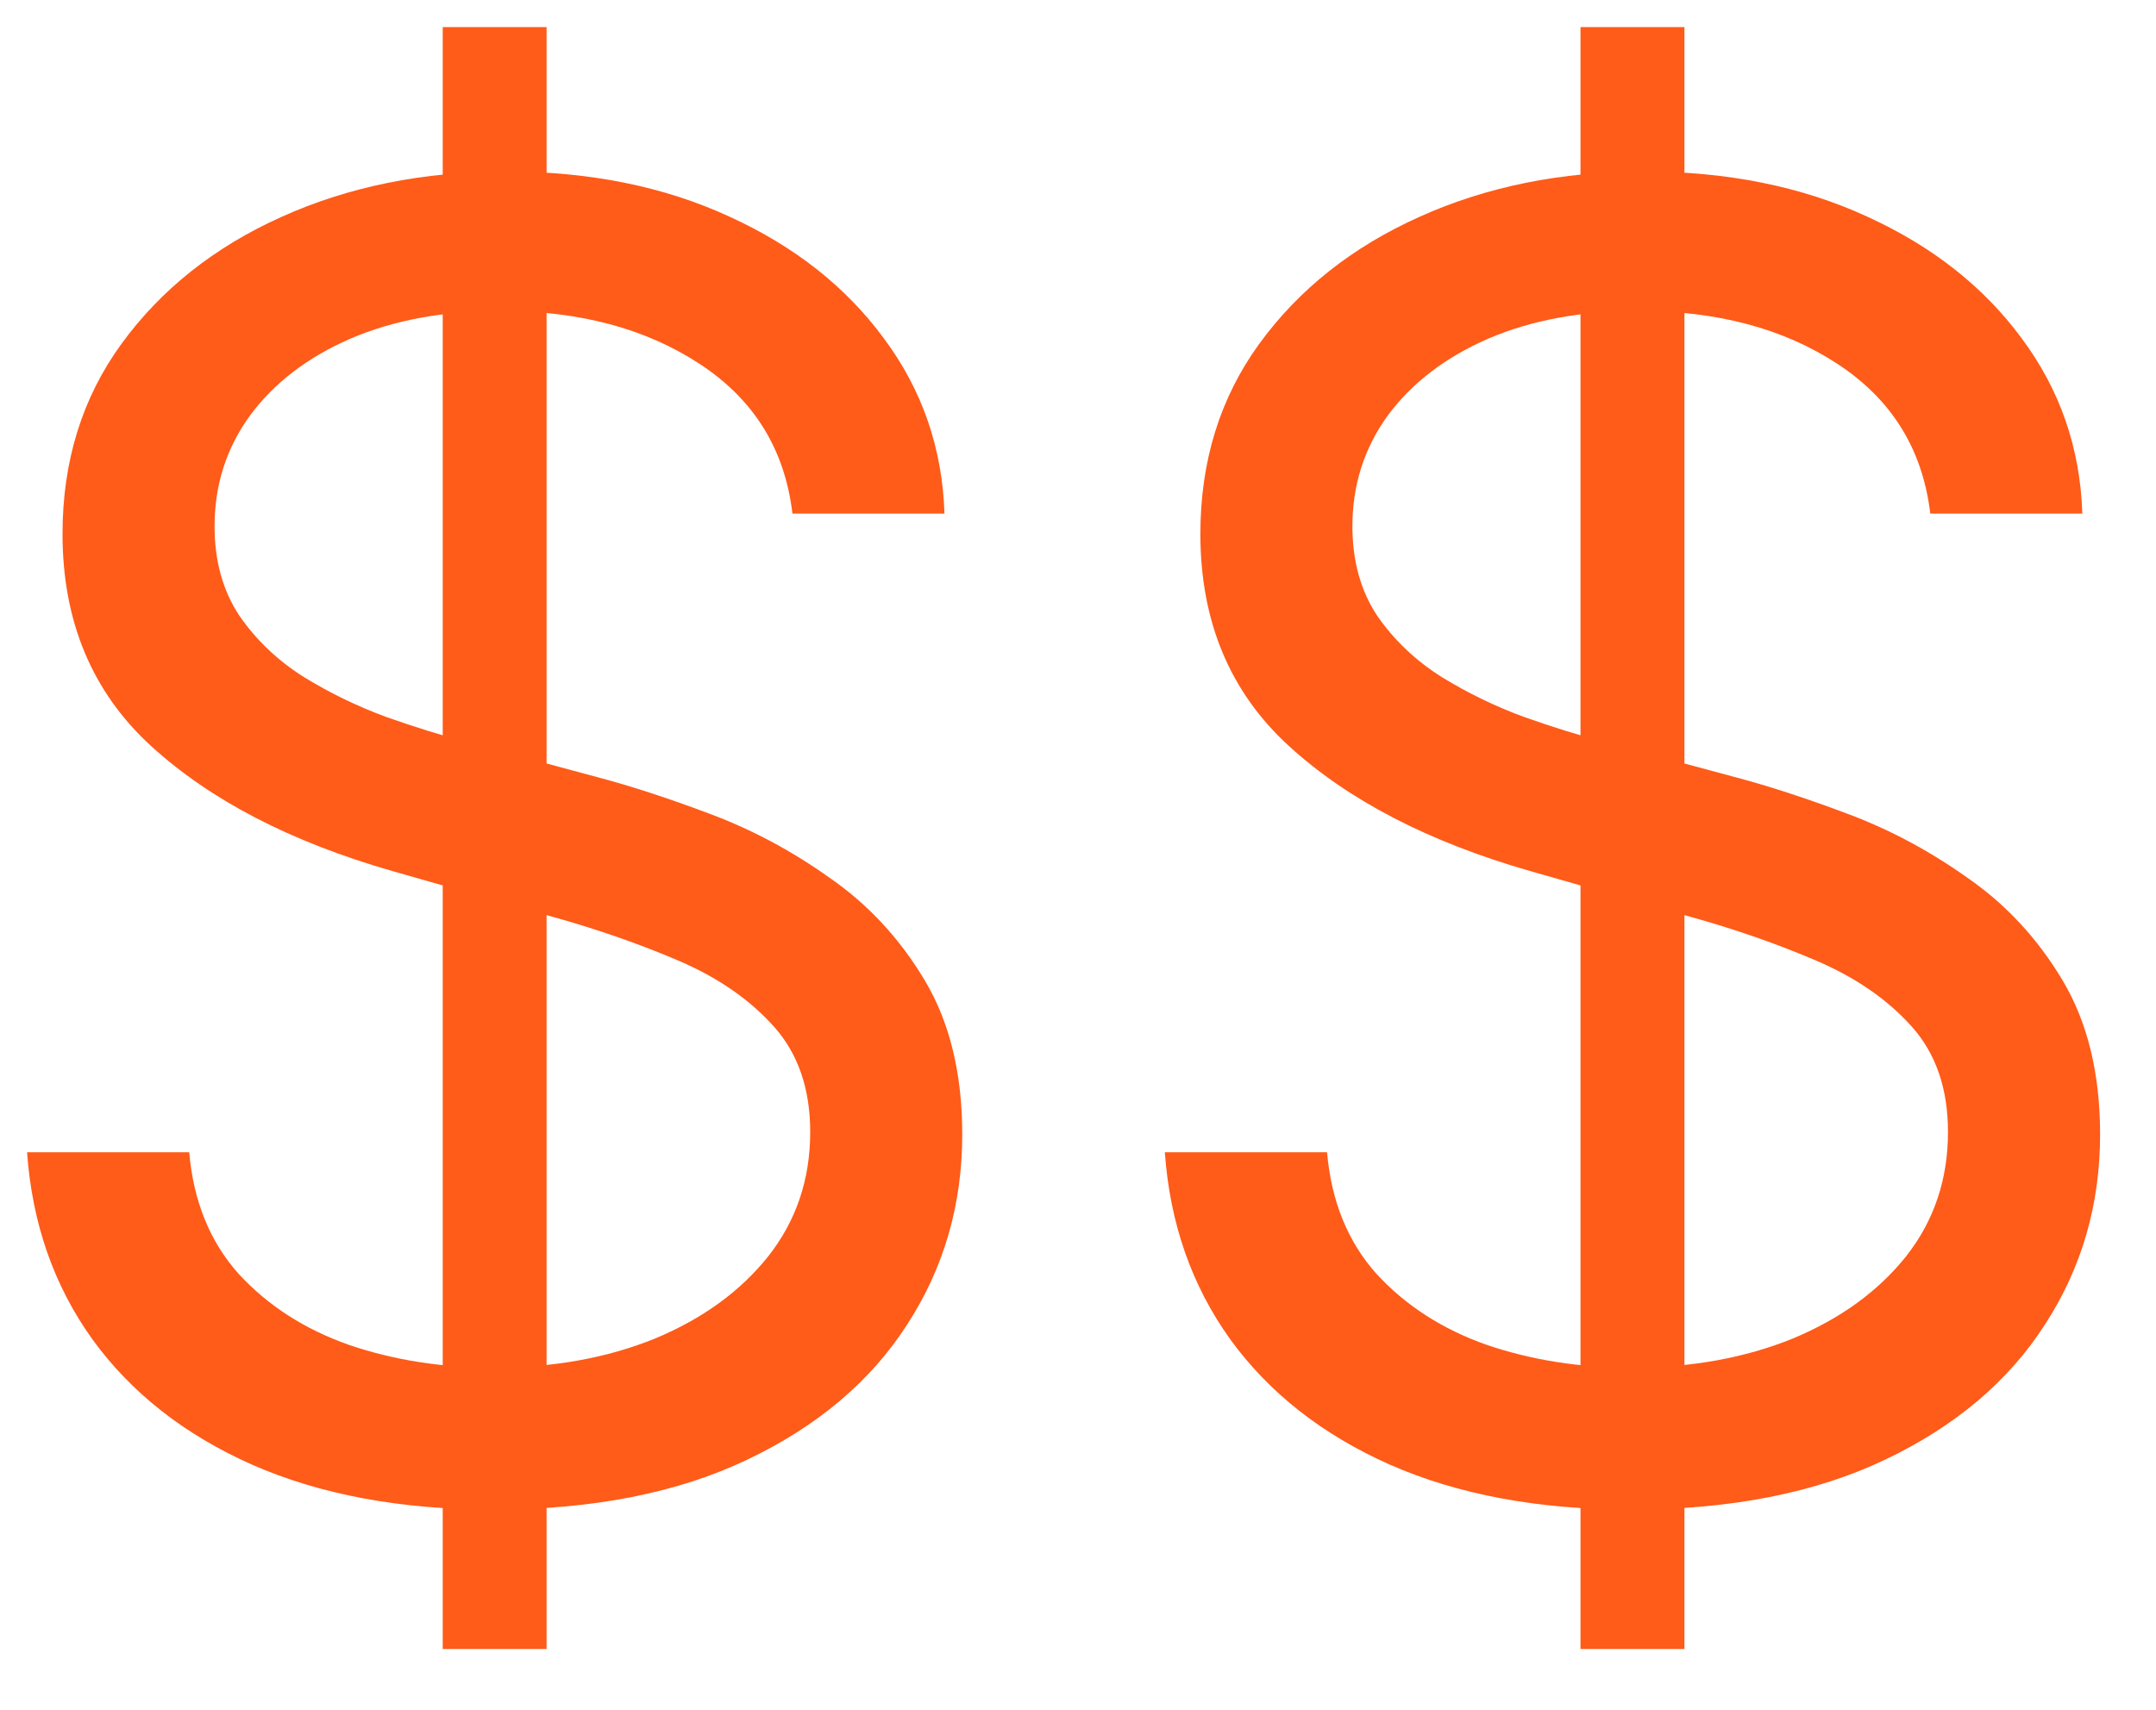 <svg width="29" height="23" viewBox="0 0 29 23" fill="none" xmlns="http://www.w3.org/2000/svg">
<path d="M5.955 22.182V0.364H7.352V22.182H5.955ZM10.659 6.909C10.557 6.045 10.142 5.375 9.415 4.898C8.688 4.42 7.795 4.182 6.739 4.182C5.966 4.182 5.29 4.307 4.71 4.557C4.136 4.807 3.688 5.151 3.364 5.588C3.045 6.026 2.886 6.523 2.886 7.08C2.886 7.545 2.997 7.946 3.219 8.281C3.446 8.611 3.736 8.886 4.088 9.108C4.44 9.324 4.81 9.503 5.196 9.645C5.582 9.781 5.938 9.892 6.261 9.977L8.034 10.454C8.489 10.574 8.994 10.739 9.551 10.949C10.114 11.159 10.651 11.446 11.162 11.81C11.679 12.168 12.105 12.628 12.44 13.19C12.776 13.753 12.943 14.443 12.943 15.261C12.943 16.204 12.696 17.057 12.202 17.818C11.713 18.579 10.997 19.185 10.054 19.634C9.116 20.082 7.977 20.307 6.636 20.307C5.386 20.307 4.304 20.105 3.389 19.702C2.48 19.298 1.764 18.736 1.241 18.014C0.724 17.293 0.432 16.454 0.364 15.5H2.545C2.602 16.159 2.824 16.704 3.21 17.136C3.602 17.562 4.097 17.881 4.693 18.091C5.295 18.296 5.943 18.398 6.636 18.398C7.443 18.398 8.168 18.267 8.81 18.006C9.452 17.739 9.96 17.369 10.335 16.898C10.71 16.421 10.898 15.864 10.898 15.227C10.898 14.648 10.736 14.176 10.412 13.812C10.088 13.449 9.662 13.153 9.134 12.926C8.605 12.699 8.034 12.5 7.42 12.329L5.273 11.716C3.909 11.324 2.83 10.764 2.034 10.037C1.239 9.31 0.841 8.358 0.841 7.182C0.841 6.205 1.105 5.352 1.634 4.625C2.168 3.892 2.884 3.324 3.781 2.92C4.685 2.511 5.693 2.307 6.807 2.307C7.932 2.307 8.932 2.509 9.807 2.912C10.682 3.31 11.375 3.855 11.886 4.548C12.403 5.241 12.676 6.028 12.704 6.909H10.659ZM21.259 22.182V0.364H22.657V22.182H21.259ZM25.964 6.909C25.861 6.045 25.447 5.375 24.72 4.898C23.992 4.42 23.1 4.182 22.043 4.182C21.271 4.182 20.595 4.307 20.015 4.557C19.441 4.807 18.992 5.151 18.668 5.588C18.35 6.026 18.191 6.523 18.191 7.08C18.191 7.545 18.302 7.946 18.523 8.281C18.751 8.611 19.041 8.886 19.393 9.108C19.745 9.324 20.114 9.503 20.501 9.645C20.887 9.781 21.242 9.892 21.566 9.977L23.339 10.454C23.793 10.574 24.299 10.739 24.856 10.949C25.418 11.159 25.955 11.446 26.467 11.81C26.984 12.168 27.41 12.628 27.745 13.19C28.08 13.753 28.248 14.443 28.248 15.261C28.248 16.204 28.001 17.057 27.506 17.818C27.018 18.579 26.302 19.185 25.359 19.634C24.421 20.082 23.282 20.307 21.941 20.307C20.691 20.307 19.609 20.105 18.694 19.702C17.785 19.298 17.069 18.736 16.546 18.014C16.029 17.293 15.736 16.454 15.668 15.5H17.85C17.907 16.159 18.129 16.704 18.515 17.136C18.907 17.562 19.401 17.881 19.998 18.091C20.6 18.296 21.248 18.398 21.941 18.398C22.748 18.398 23.472 18.267 24.114 18.006C24.756 17.739 25.265 17.369 25.64 16.898C26.015 16.421 26.202 15.864 26.202 15.227C26.202 14.648 26.041 14.176 25.717 13.812C25.393 13.449 24.967 13.153 24.438 12.926C23.91 12.699 23.339 12.5 22.725 12.329L20.577 11.716C19.214 11.324 18.134 10.764 17.339 10.037C16.543 9.31 16.146 8.358 16.146 7.182C16.146 6.205 16.41 5.352 16.938 4.625C17.472 3.892 18.188 3.324 19.086 2.92C19.989 2.511 20.998 2.307 22.111 2.307C23.236 2.307 24.236 2.509 25.111 2.912C25.986 3.31 26.68 3.855 27.191 4.548C27.708 5.241 27.981 6.028 28.009 6.909H25.964Z" fill="#FF5B19"/>
</svg>

